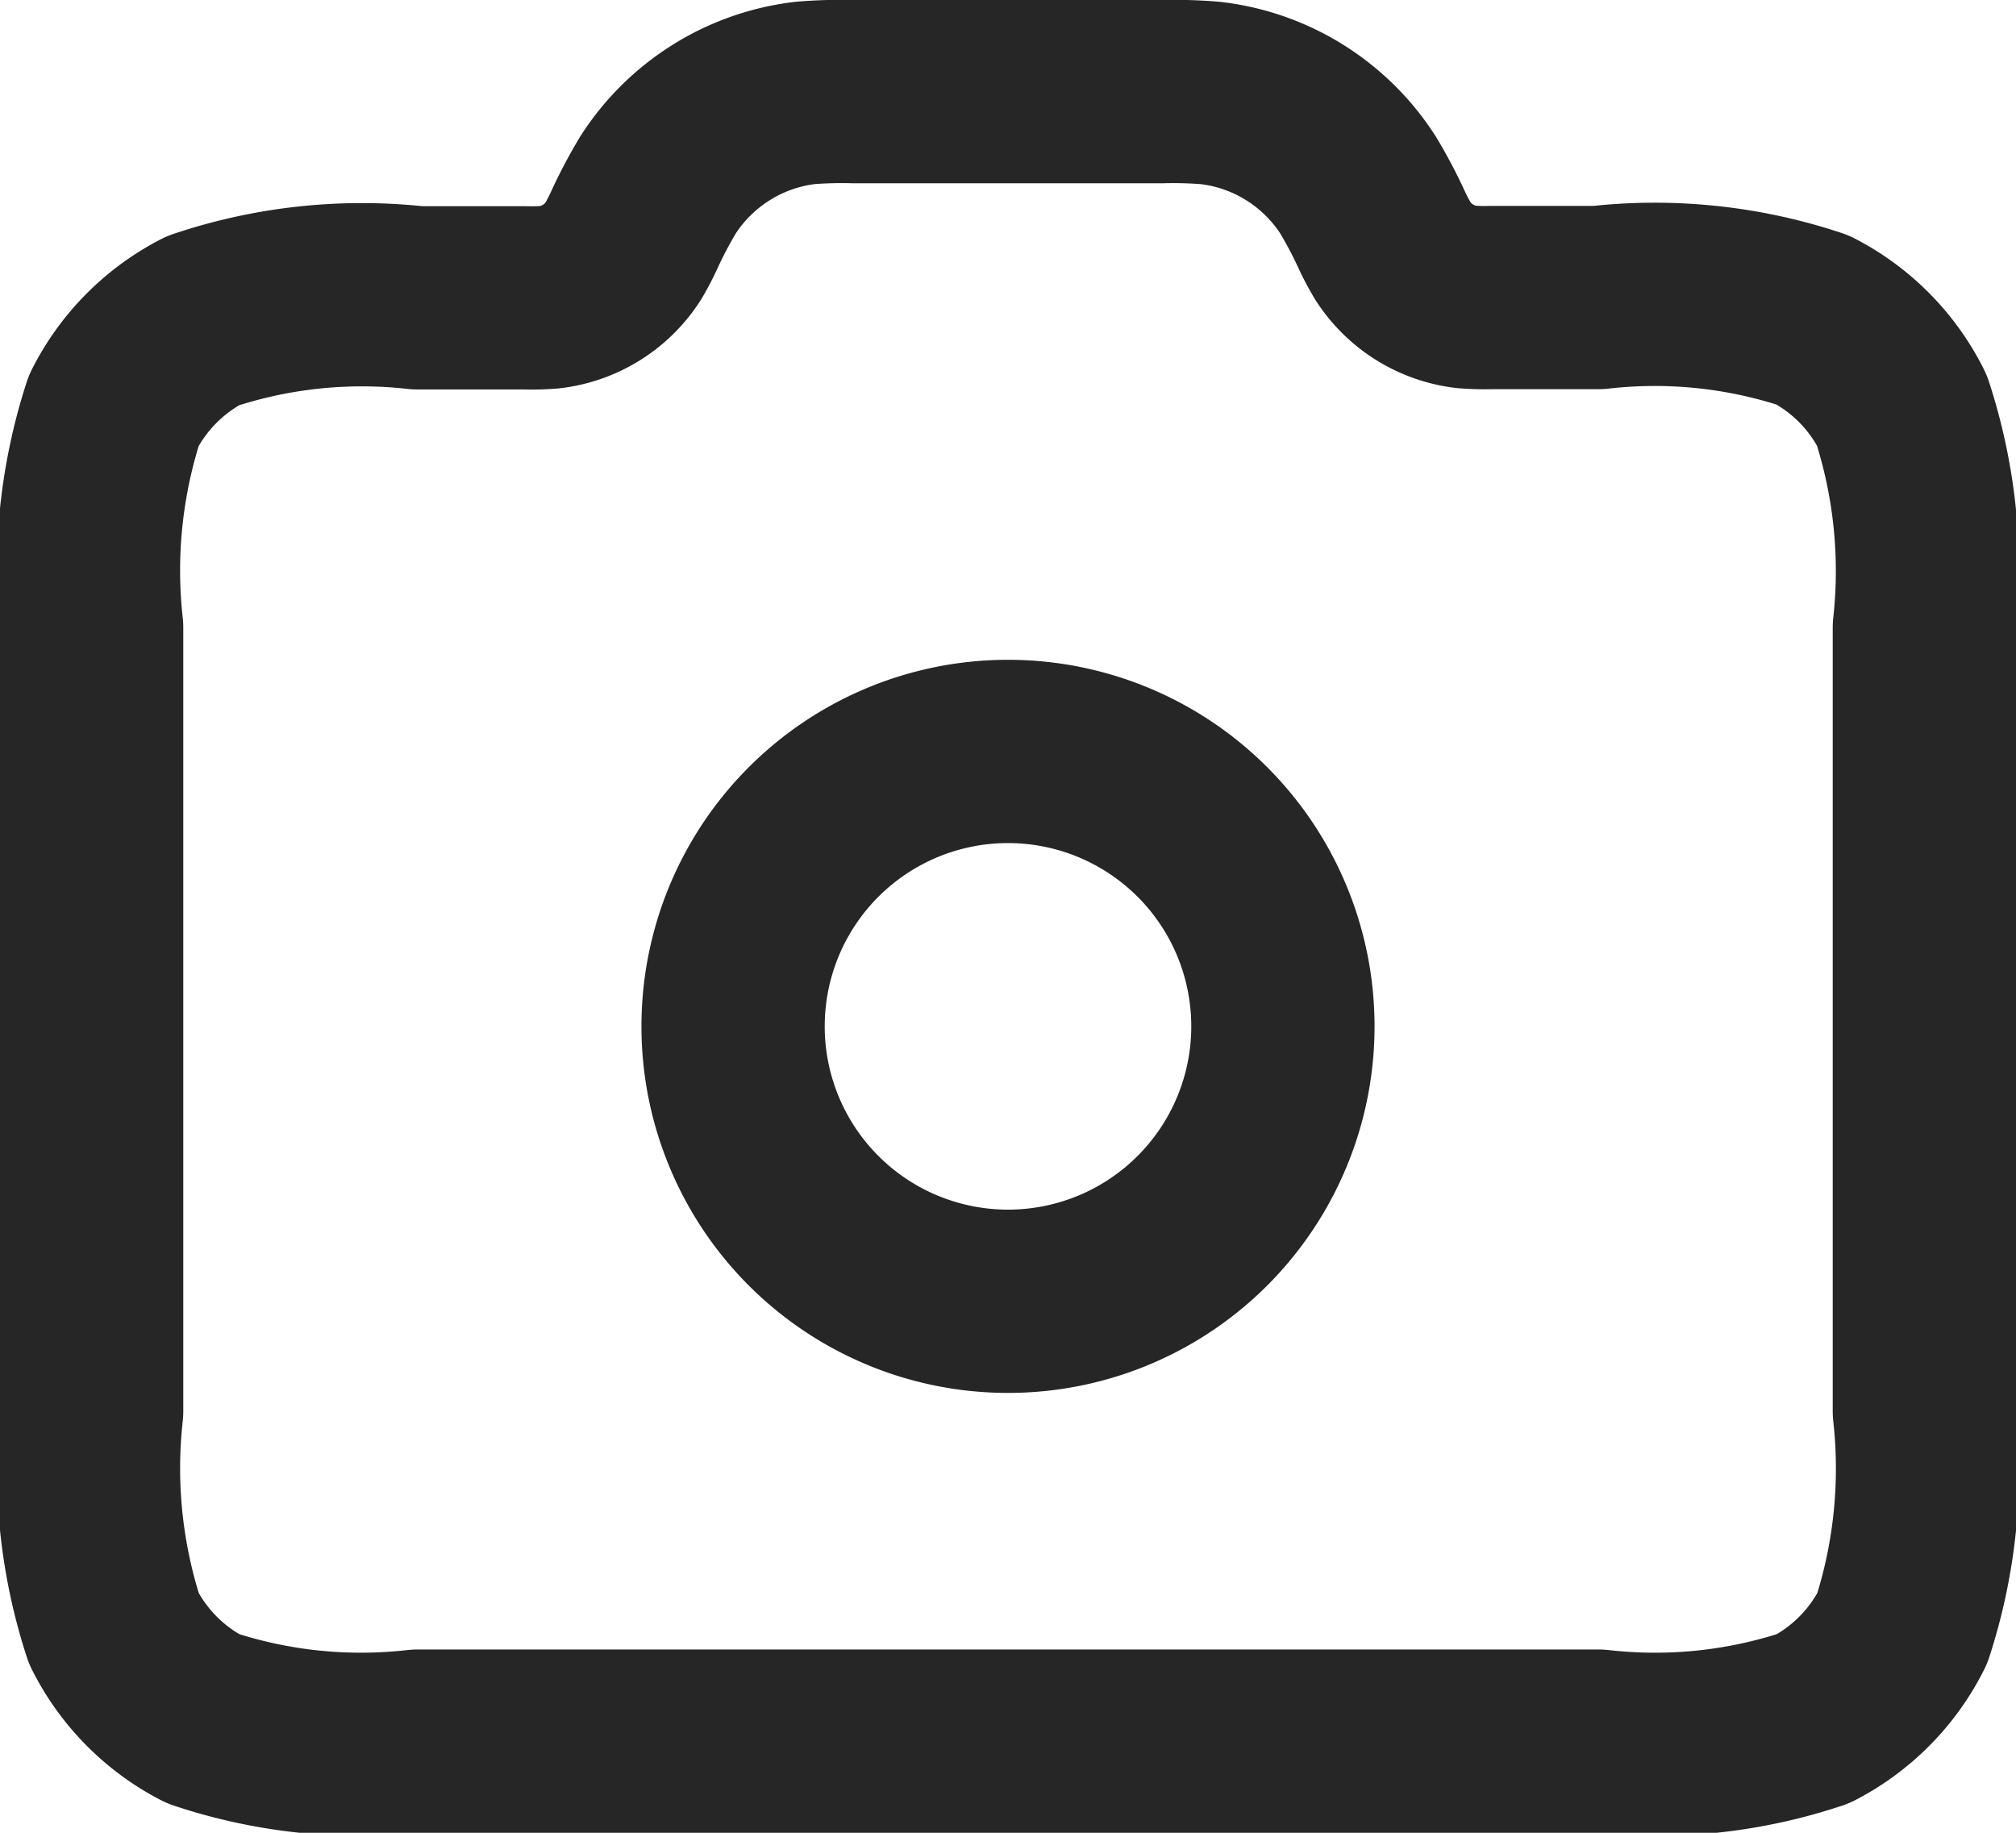 <svg xmlns="http://www.w3.org/2000/svg" width="22" height="20" viewBox="0 0 22 20">
  <g id="camera" transform="translate(-2 -3)">
    <path id="패스_217" data-name="패스 217" d="M12,16a3,3,0,1,0-3-3A3,3,0,0,0,12,16Z" transform="translate(1 1.2)" fill="none" stroke="#262626" stroke-linecap="round" stroke-linejoin="round" stroke-width="2"/>
    <path id="패스_218" data-name="패스 218" d="M3,18.4V9.85a5.655,5.655,0,0,1,.242-2.371A2.236,2.236,0,0,1,4.213,6.5,5.457,5.457,0,0,1,6.556,6.25H7.727A2.463,2.463,0,0,0,8,6.243a1.109,1.109,0,0,0,.8-.5A2.537,2.537,0,0,0,8.926,5.5a5.073,5.073,0,0,1,.253-.479,2.219,2.219,0,0,1,1.609-1.007A4.929,4.929,0,0,1,11.323,4h3.354a4.929,4.929,0,0,1,.536.015,2.219,2.219,0,0,1,1.609,1.007,5.1,5.1,0,0,1,.253.479,2.511,2.511,0,0,0,.126.239,1.109,1.109,0,0,0,.8.5,2.466,2.466,0,0,0,.268.007h1.172a5.457,5.457,0,0,1,2.342.245,2.236,2.236,0,0,1,.971.983A5.655,5.655,0,0,1,23,9.85V18.4a5.655,5.655,0,0,1-.242,2.372,2.236,2.236,0,0,1-.971.983A5.457,5.457,0,0,1,19.444,22H6.556a5.457,5.457,0,0,1-2.342-.245,2.236,2.236,0,0,1-.971-.983A5.655,5.655,0,0,1,3,18.4Z" transform="translate(0)" fill="none" stroke="#262626" stroke-linecap="round" stroke-linejoin="round" stroke-width="2"/>
  </g>
</svg>
